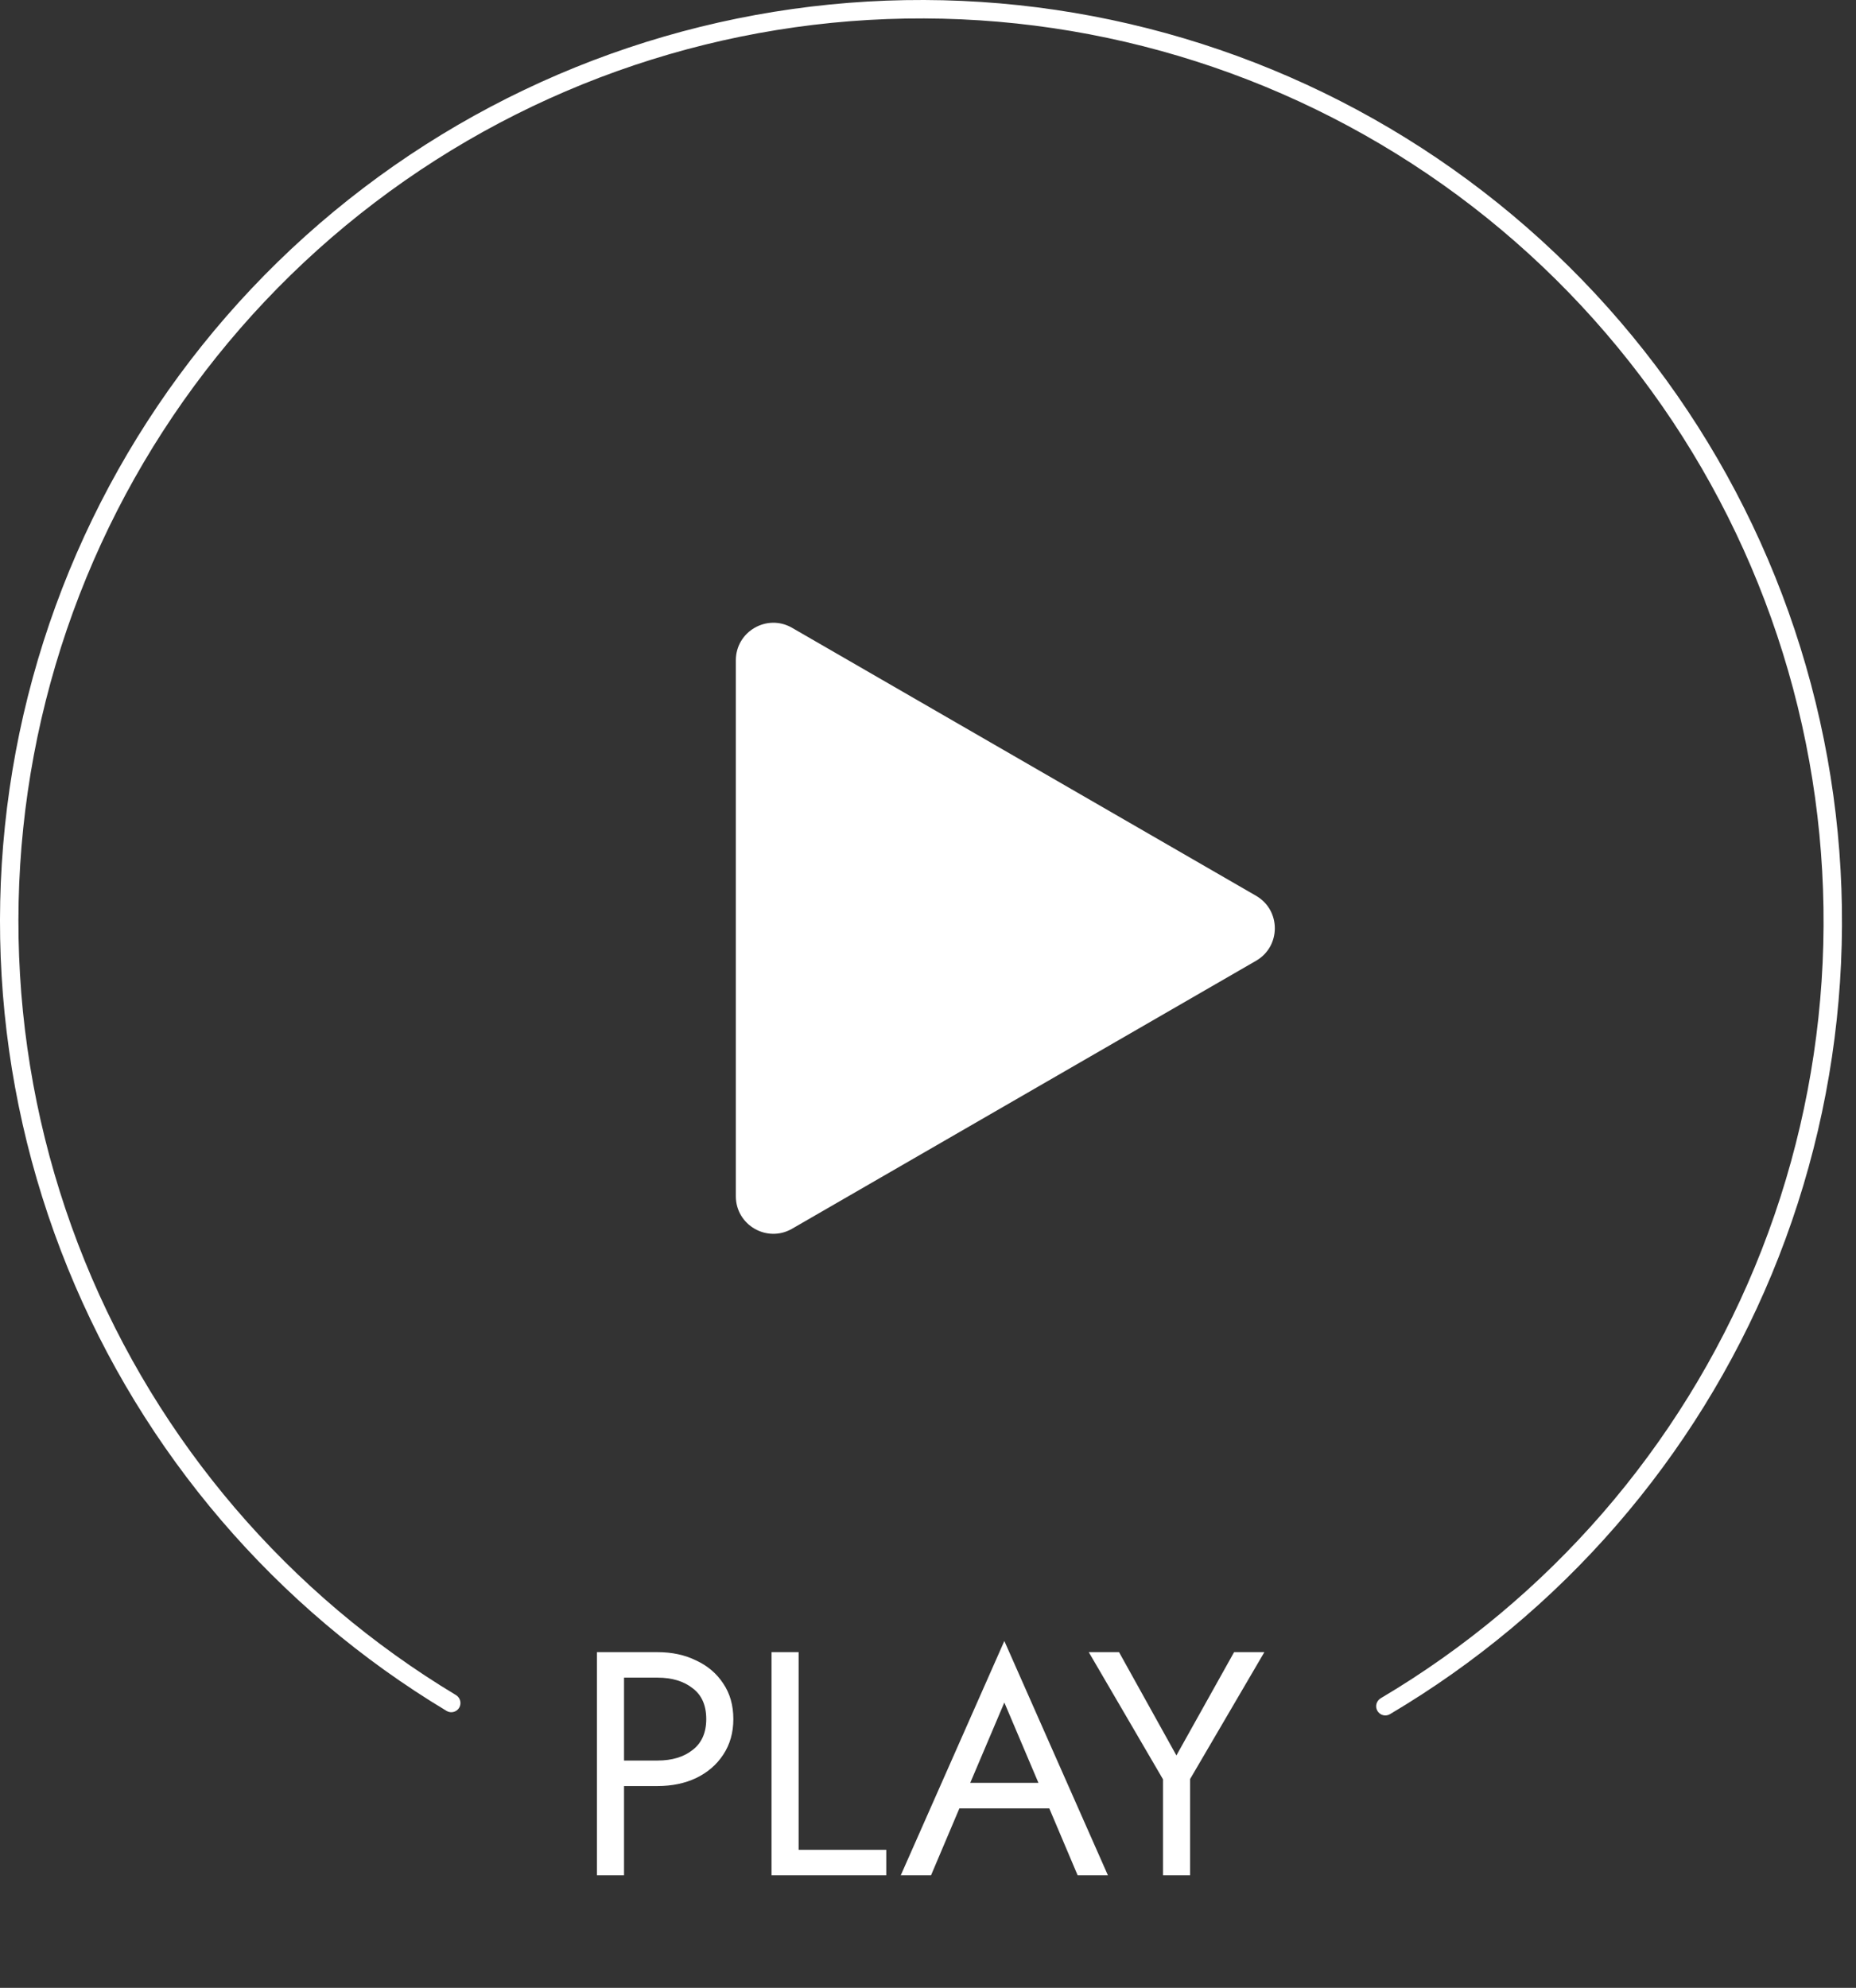 <svg width="99" height="106" viewBox="0 0 99 106" fill="none" xmlns="http://www.w3.org/2000/svg">
<rect x="0" y="0" width="99" height="106" fill="#333333" stroke="none"/>
<path d="M73.471 91.231C73.607 91.466 73.907 91.546 74.141 91.408C83.285 85.999 90.433 77.767 94.507 67.945C98.642 57.971 99.377 46.912 96.597 36.479C93.817 26.045 87.678 16.818 79.128 10.225C70.577 3.631 60.093 0.037 49.296 0C38.498 -0.037 27.99 3.484 19.394 10.019C10.799 16.554 4.596 25.738 1.744 36.152C-1.107 46.566 -0.449 57.63 3.619 67.632C7.624 77.482 14.715 85.763 23.822 91.235C24.055 91.375 24.356 91.296 24.494 91.063C24.631 90.829 24.552 90.528 24.32 90.388C15.399 85.025 8.453 76.912 4.529 67.262C0.543 57.46 -0.103 46.617 2.692 36.412C5.486 26.206 11.566 17.205 19.989 10.801C28.412 4.397 38.711 0.946 49.292 0.983C59.874 1.019 70.148 4.541 78.528 11.002C86.907 17.464 92.924 26.507 95.648 36.732C98.372 46.956 97.652 57.794 93.599 67.568C89.609 77.191 82.606 85.256 73.649 90.558C73.416 90.696 73.335 90.996 73.471 91.231Z" fill="white"/>
<path d="M67 47.768C68.333 48.538 68.333 50.462 67 51.232L42.25 65.522C40.917 66.291 39.25 65.329 39.25 63.789L39.25 35.211C39.25 33.671 40.917 32.709 42.25 33.478L67 47.768Z" fill="white"/>
<path d="M31.841 88.1H35.071C35.842 88.1 36.527 88.247 37.128 88.542C37.74 88.825 38.222 89.233 38.573 89.766C38.936 90.299 39.117 90.933 39.117 91.67C39.117 92.395 38.936 93.03 38.573 93.574C38.222 94.107 37.74 94.52 37.128 94.815C36.527 95.098 35.842 95.24 35.071 95.24H33.286V100H31.841V88.1ZM35.071 89.46H33.286V93.88H35.071C35.842 93.88 36.465 93.693 36.941 93.319C37.428 92.945 37.672 92.395 37.672 91.67C37.672 90.933 37.428 90.384 36.941 90.021C36.465 89.647 35.842 89.46 35.071 89.46ZM41.154 88.1H42.599V98.64H47.274V100H41.154V88.1ZM57.482 100L55.969 96.43H51.175L49.662 100H48.047L53.572 87.505L59.097 100H57.482ZM53.572 90.786L51.753 95.07H55.391L53.572 90.786ZM65.827 88.1H67.442L63.481 94.866V100H62.036V94.883L58.075 88.1H59.69L62.75 93.608L65.827 88.1Z" fill="white"/>
</svg>

